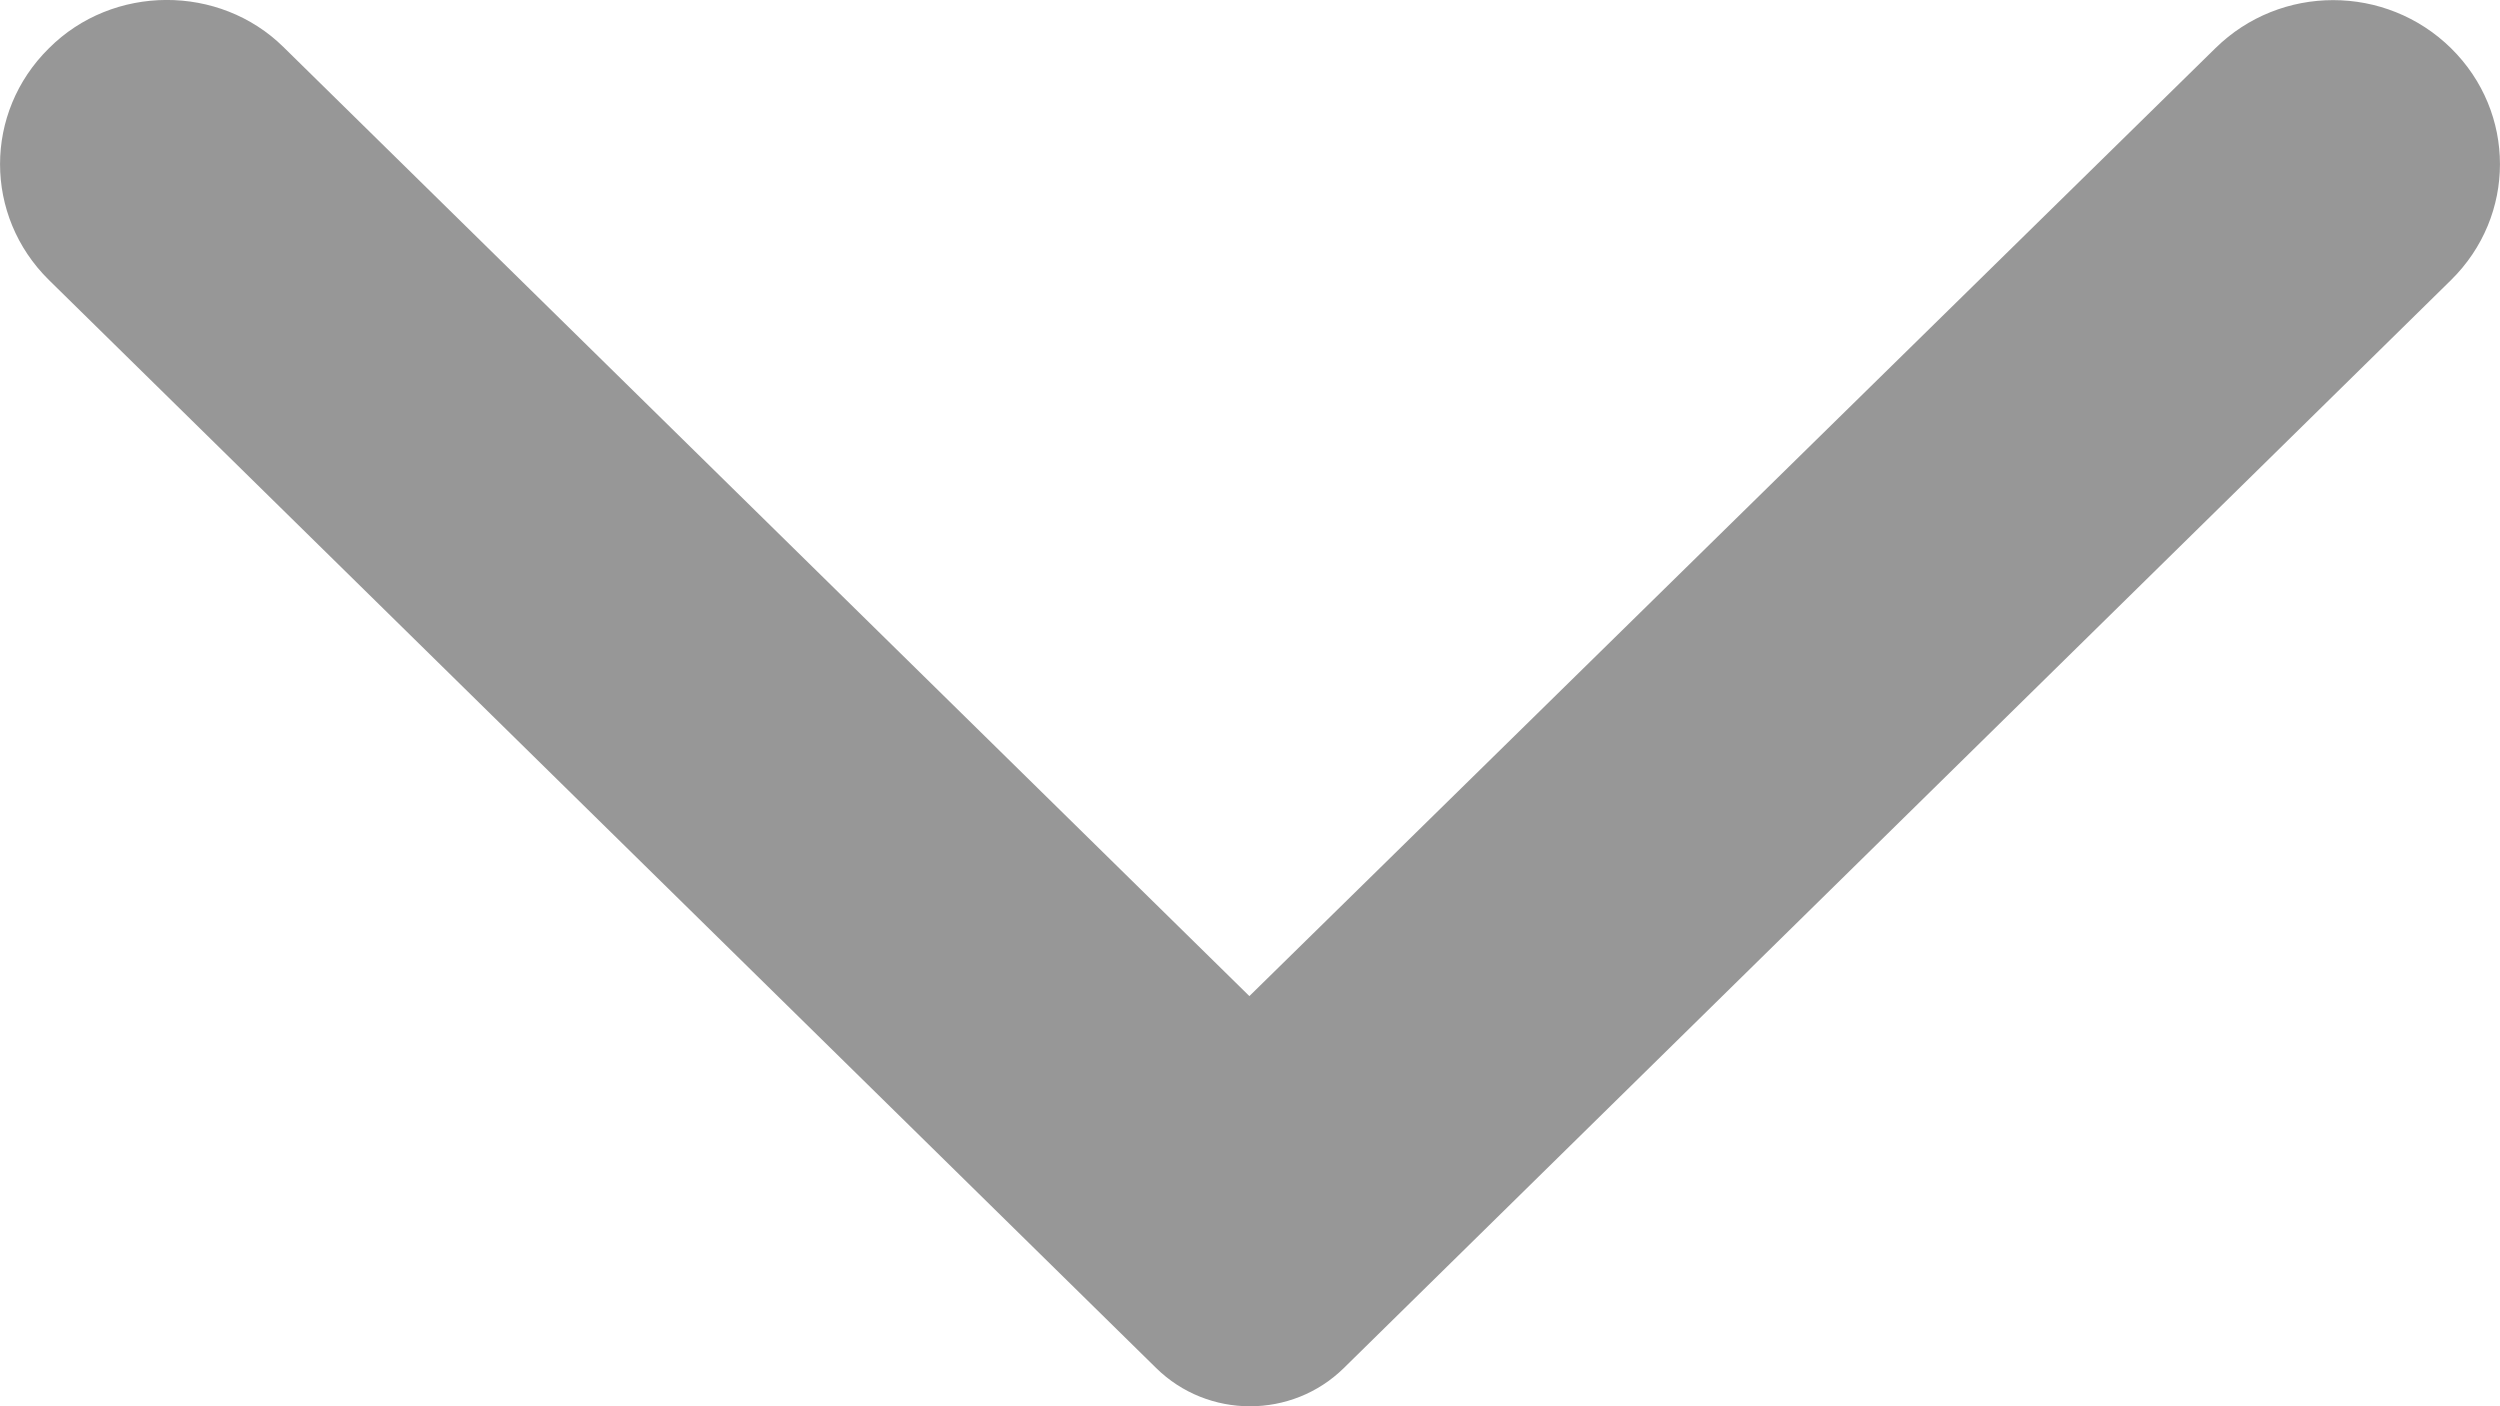 <svg width="16" height="9" viewBox="0 0 16 9" fill="#979797" xmlns="http://www.w3.org/2000/svg">
<path d="M0.313 0.309C-0.104 0.72 -0.104 1.381 0.313 1.792L7.399 8.755C7.731 9.082 8.269 9.082 8.601 8.755L15.687 1.792C16.104 1.381 16.104 0.72 15.687 0.309C15.269 -0.102 14.595 -0.102 14.178 0.309L7.996 6.375L1.814 0.301C1.405 -0.102 0.723 -0.102 0.313 0.309Z"/>
</svg>
